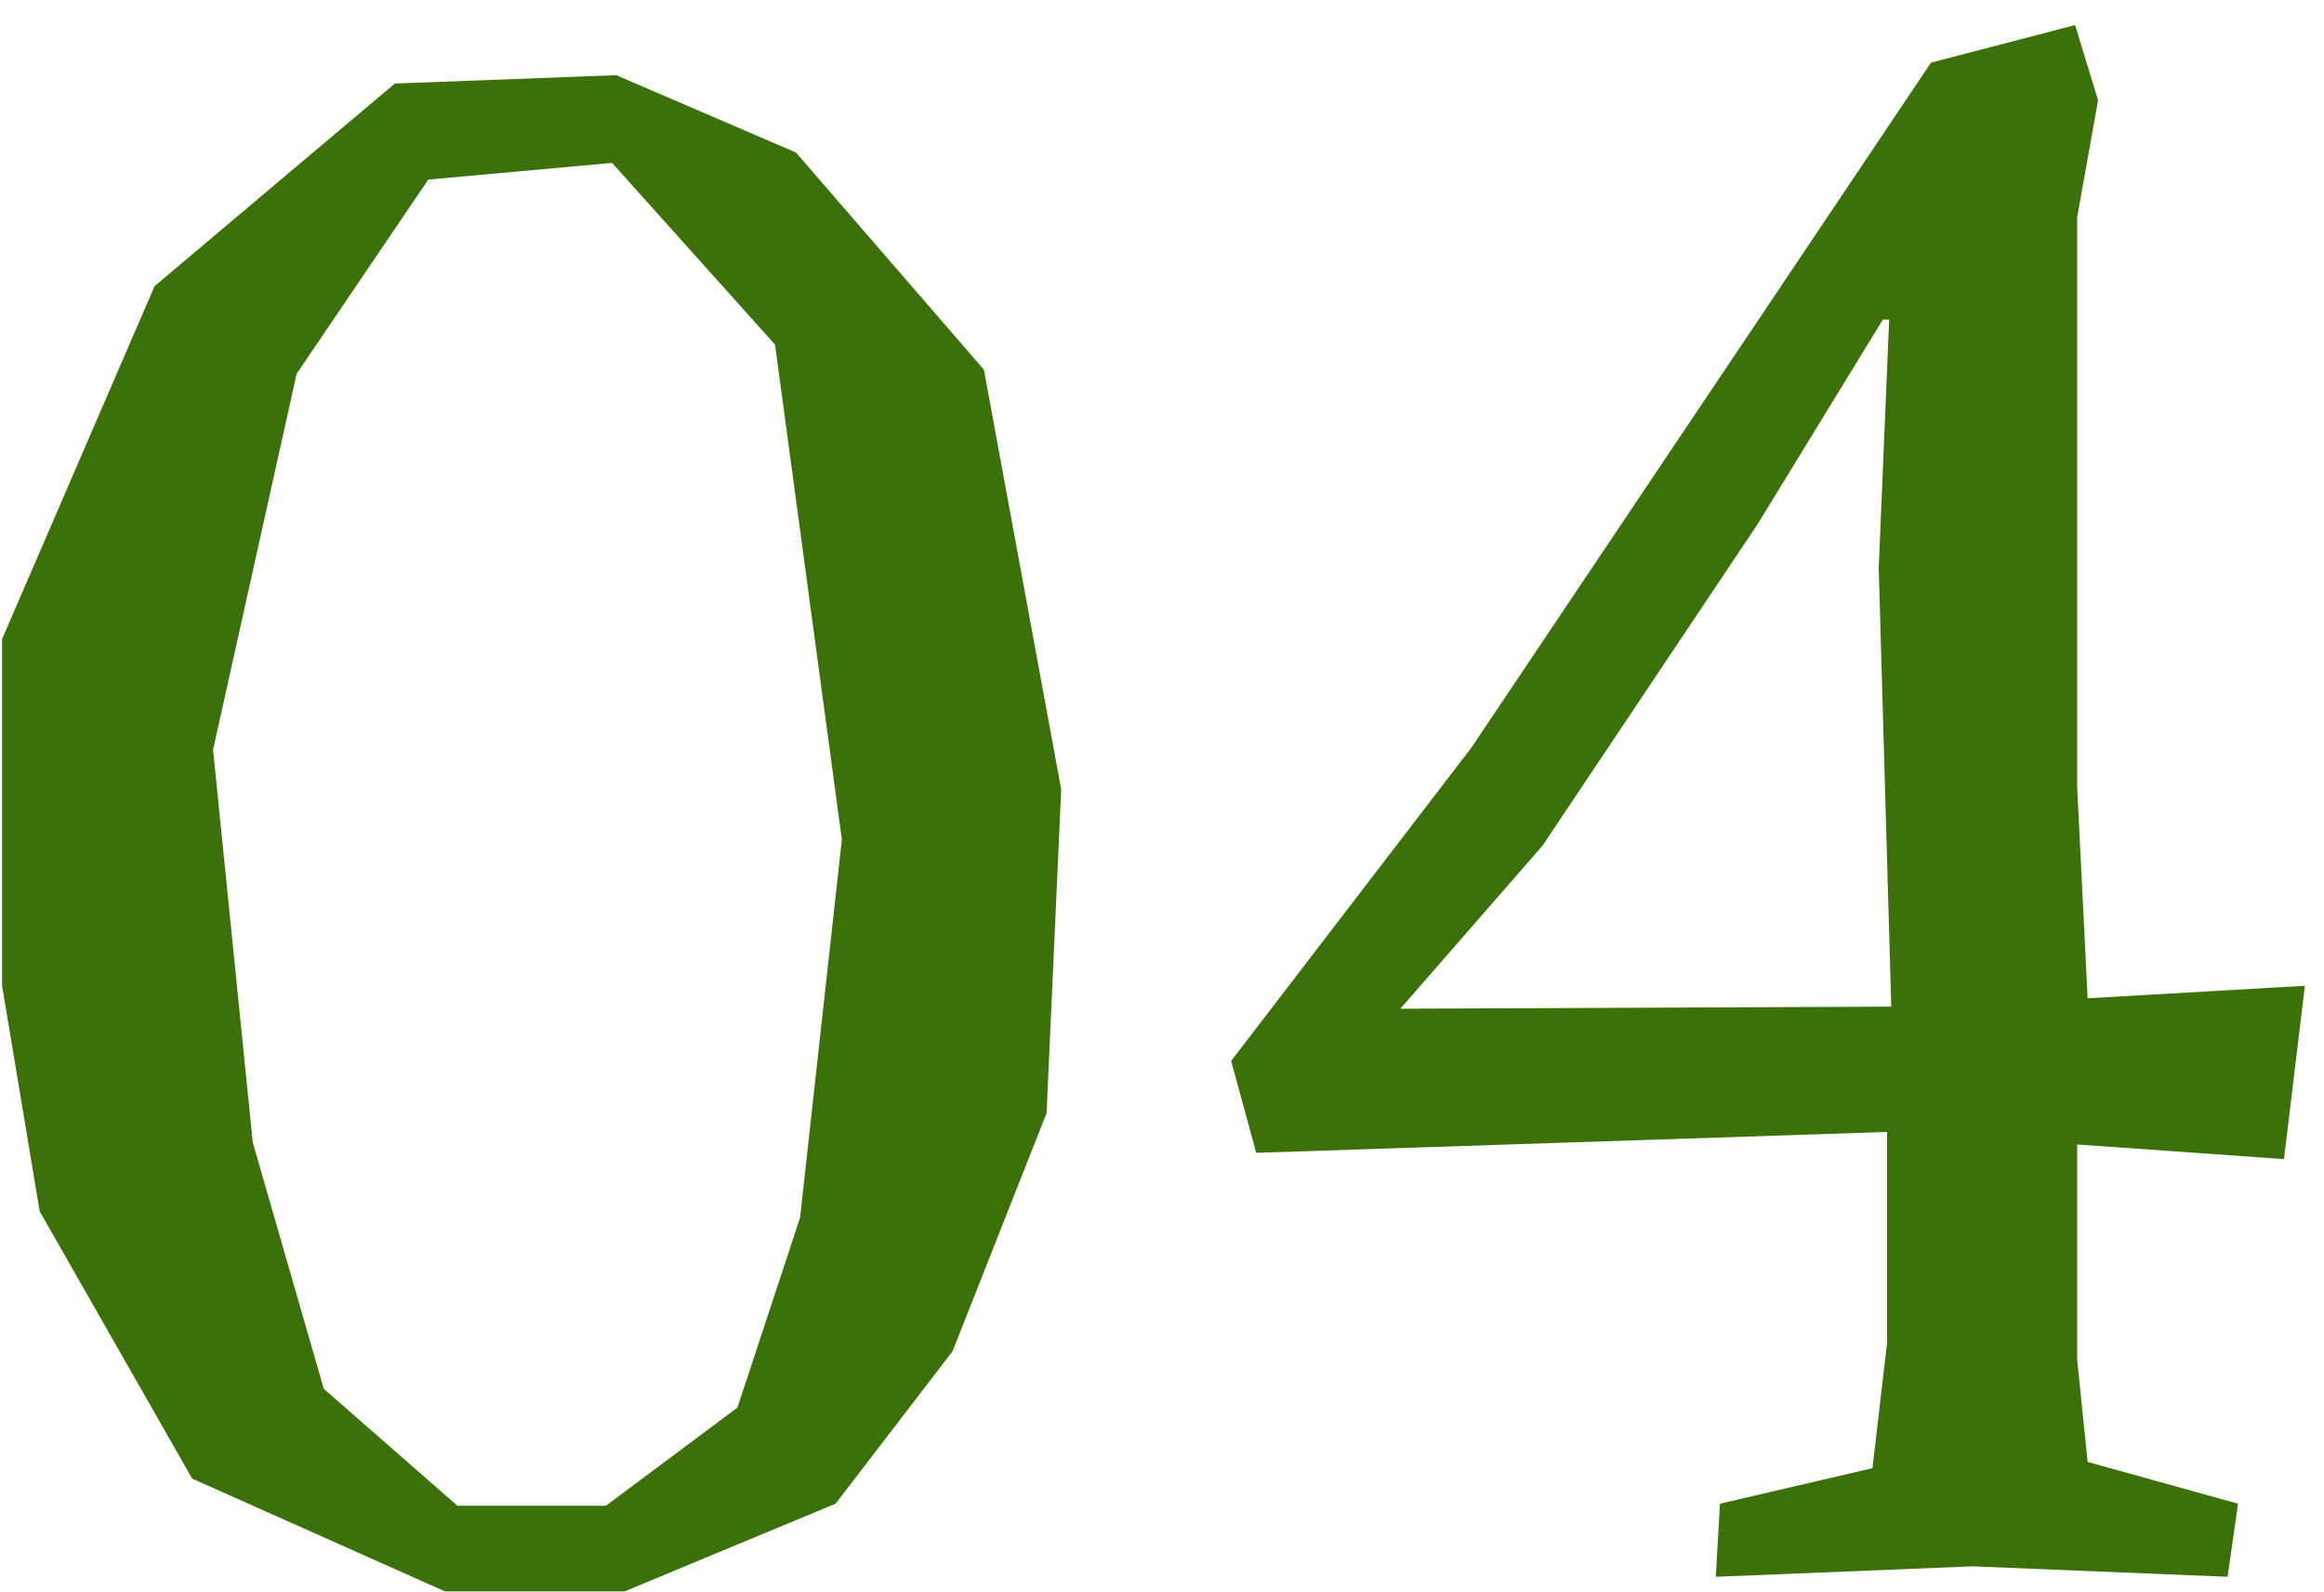 <svg width="89" height="61" viewBox="0 0 89 61" fill="none" xmlns="http://www.w3.org/2000/svg">
<path d="M32 57.6L23.92 60.96H17.04L7.36 56.64L1.52 46.4L0.08 37.76V24.48L5.92 10.96L15.12 3.2L23.6 2.88L30.48 5.84L37.68 14.16L40.64 30.24L40.08 42.64L36.48 51.76L32 57.6ZM16.4 6.88L11.36 14.32L8.16 28.72L9.68 43.76L12.4 53.2L17.52 57.68H23.2L28.24 53.92L30.64 46.64L32.24 32.16L29.68 13.2L23.44 6.24L16.4 6.88ZM72.108 12.24L67.308 20.08L59.068 32.4L53.628 38.64L72.428 38.56L71.948 21.76L72.348 12.24H72.108ZM72.268 51.44V43.36L48.108 44.16L47.148 40.64L56.348 28.64L73.948 2.4L79.468 0.96L80.348 3.84L79.548 8.32V30.16L79.948 38.24L88.268 37.76L87.468 44.4L79.548 43.84V52.08L79.948 56L85.708 57.6L85.308 60.4L75.548 60L65.708 60.4L65.868 57.6L71.708 56.24L72.268 51.44Z" fill="#3C710A"/>
</svg>
